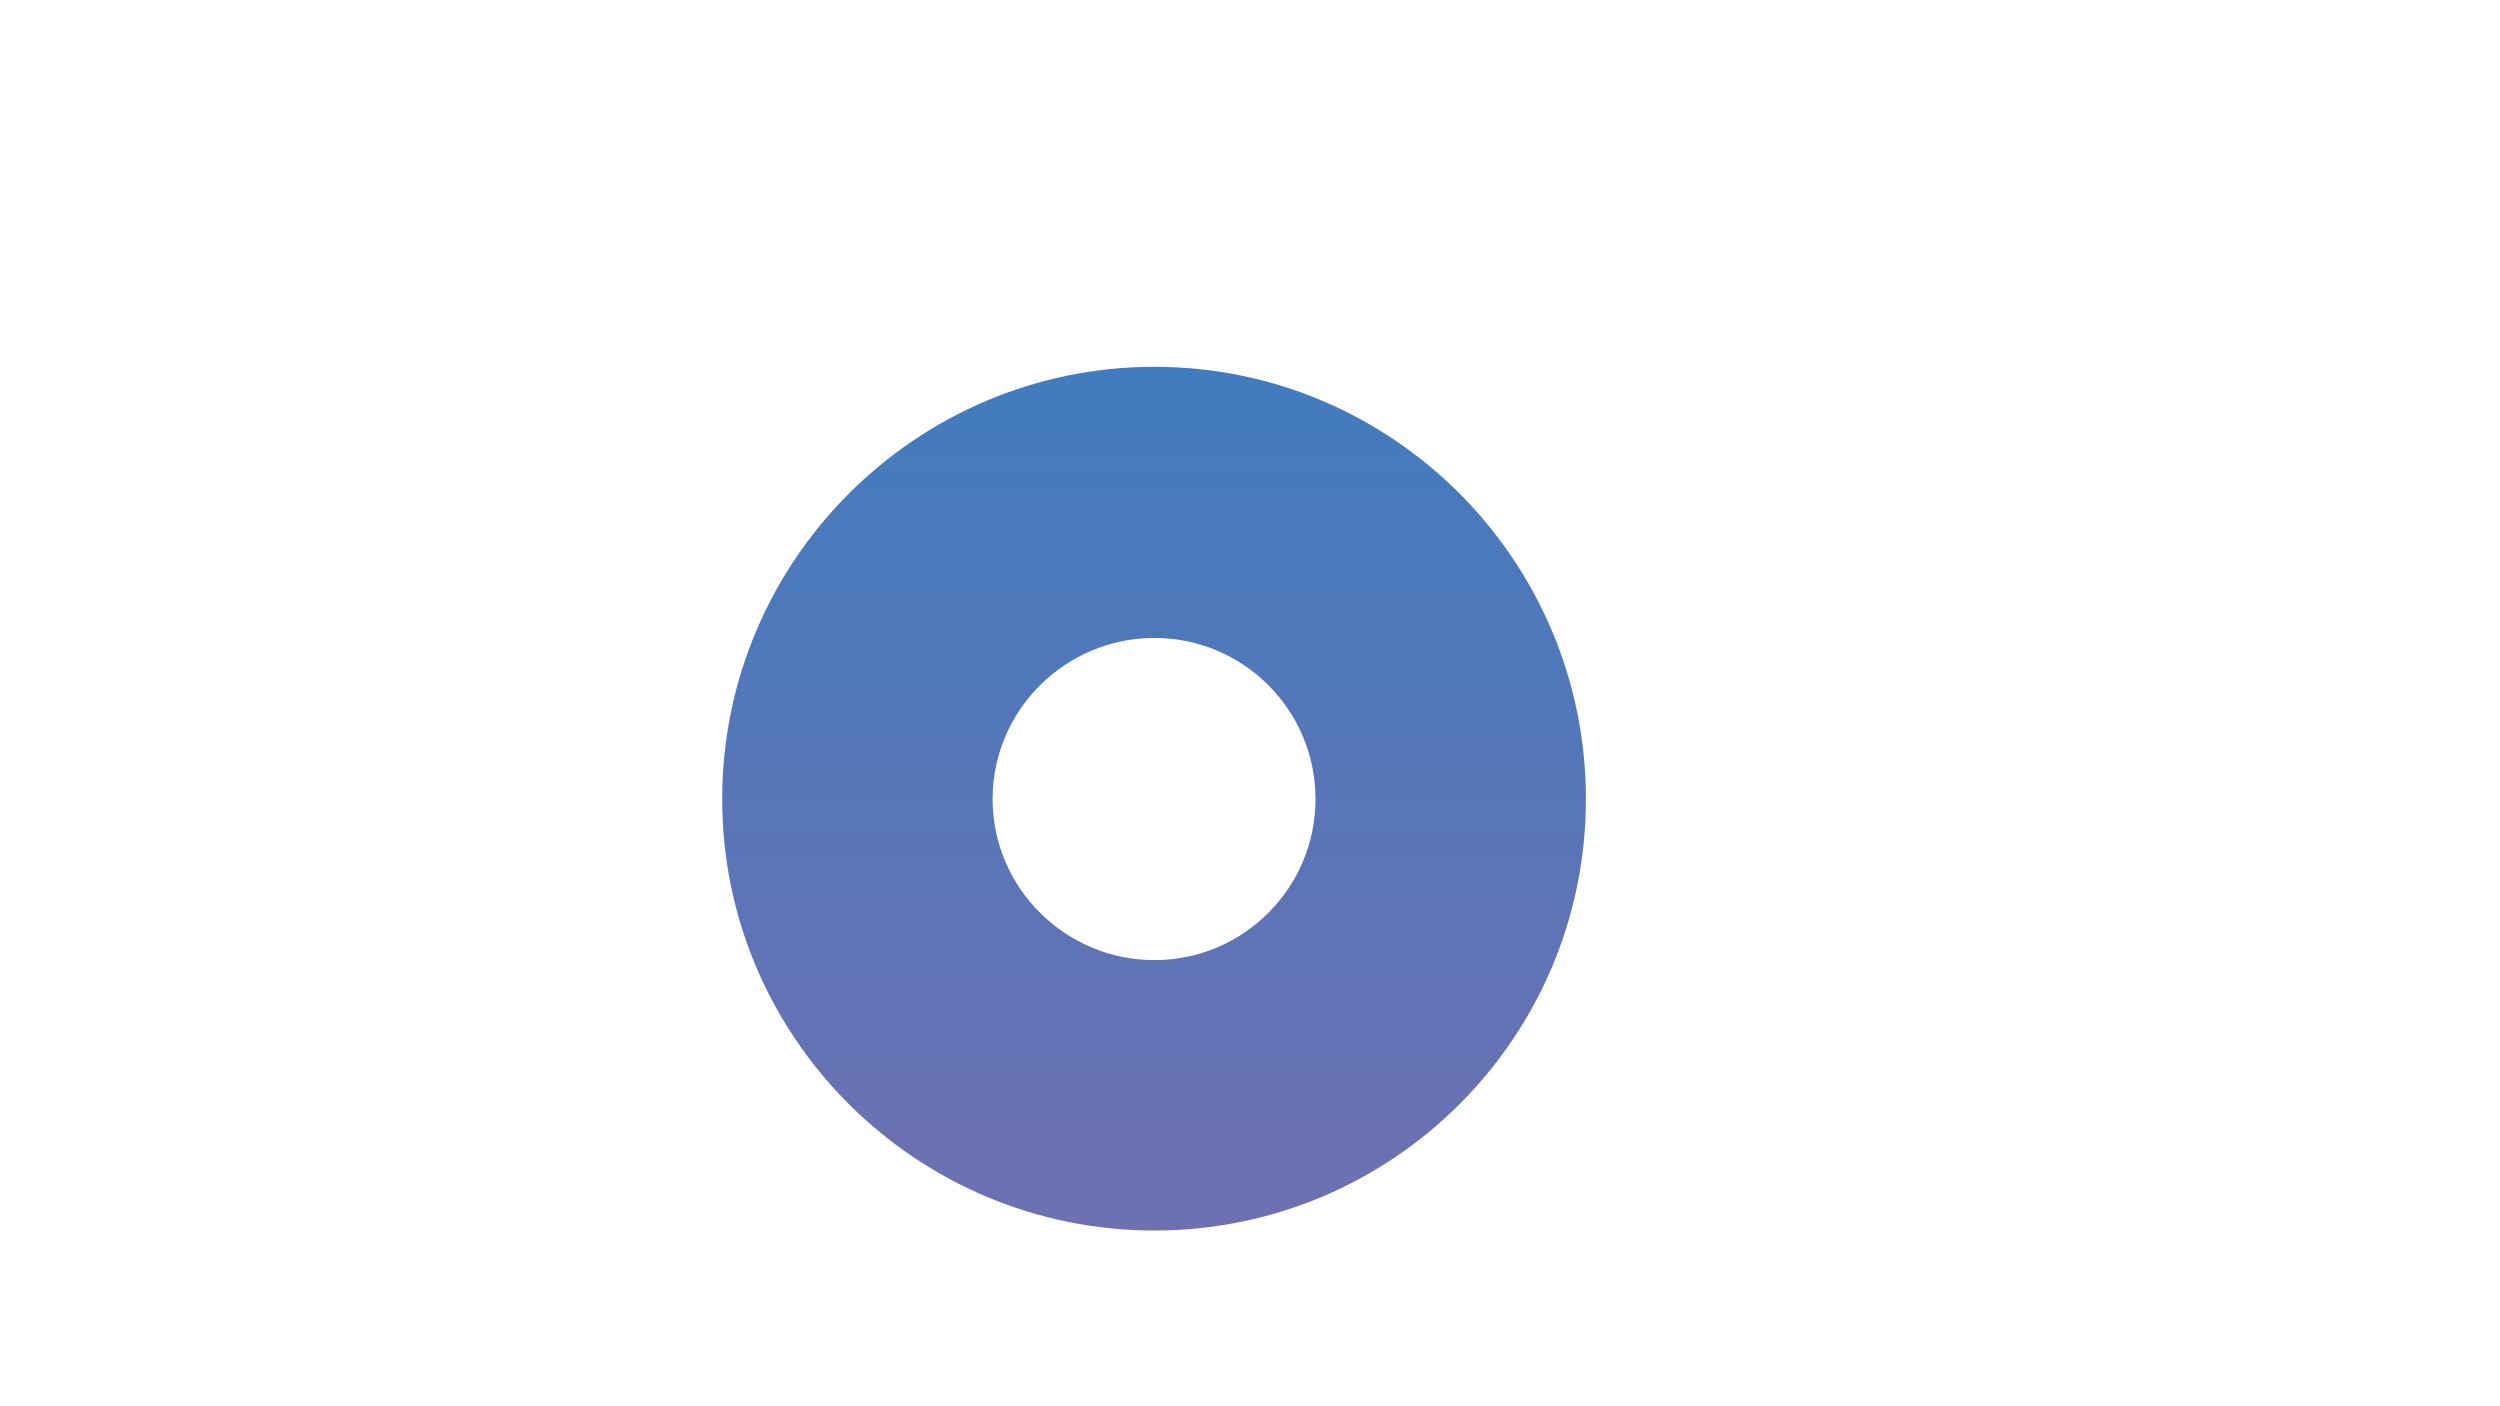 <?xml version="1.0" encoding="utf-8"?>
<!-- Generator: Adobe Illustrator 24.3.0, SVG Export Plug-In . SVG Version: 6.00 Build 0)  -->
<svg version="1.1" id="Calque_1" xmlns="http://www.w3.org/2000/svg" xmlns:xlink="http://www.w3.org/1999/xlink" x="0px" y="0px"
	 viewBox="0 0 1920 1080" style="enable-background:new 0 0 1920 1080;" xml:space="preserve">
<style type="text/css">
	.st0{fill:url(#SVGID_1_);}
</style>
<linearGradient id="SVGID_1_" gradientUnits="userSpaceOnUse" x1="-1995.405" y1="5075.042" x2="-1332.072" y2="5075.042" gradientTransform="matrix(4.489700e-11 -1 1 4.489700e-11 -4188.729 -1050.365)">
	<stop  offset="0" style="stop-color:#6E70B2"/>
	<stop  offset="1" style="stop-color:#417CBE"/>
</linearGradient>
<path class="st0" d="M886.59,281.71c-183.04,0-331.95,148.9-331.95,331.95c0,183.04,148.9,331.39,331.95,331.39
	c183.05,0,331.39-148.34,331.39-331.39C1217.98,430.61,1069.64,281.71,886.59,281.71z M886.59,737.36
	c-68.29,0-124.27-55.42-124.27-123.71c0-68.29,55.98-123.71,124.27-123.71c68.29,0,123.71,55.42,123.71,123.71
	C1010.3,681.95,954.89,737.36,886.59,737.36z"/>
</svg>
